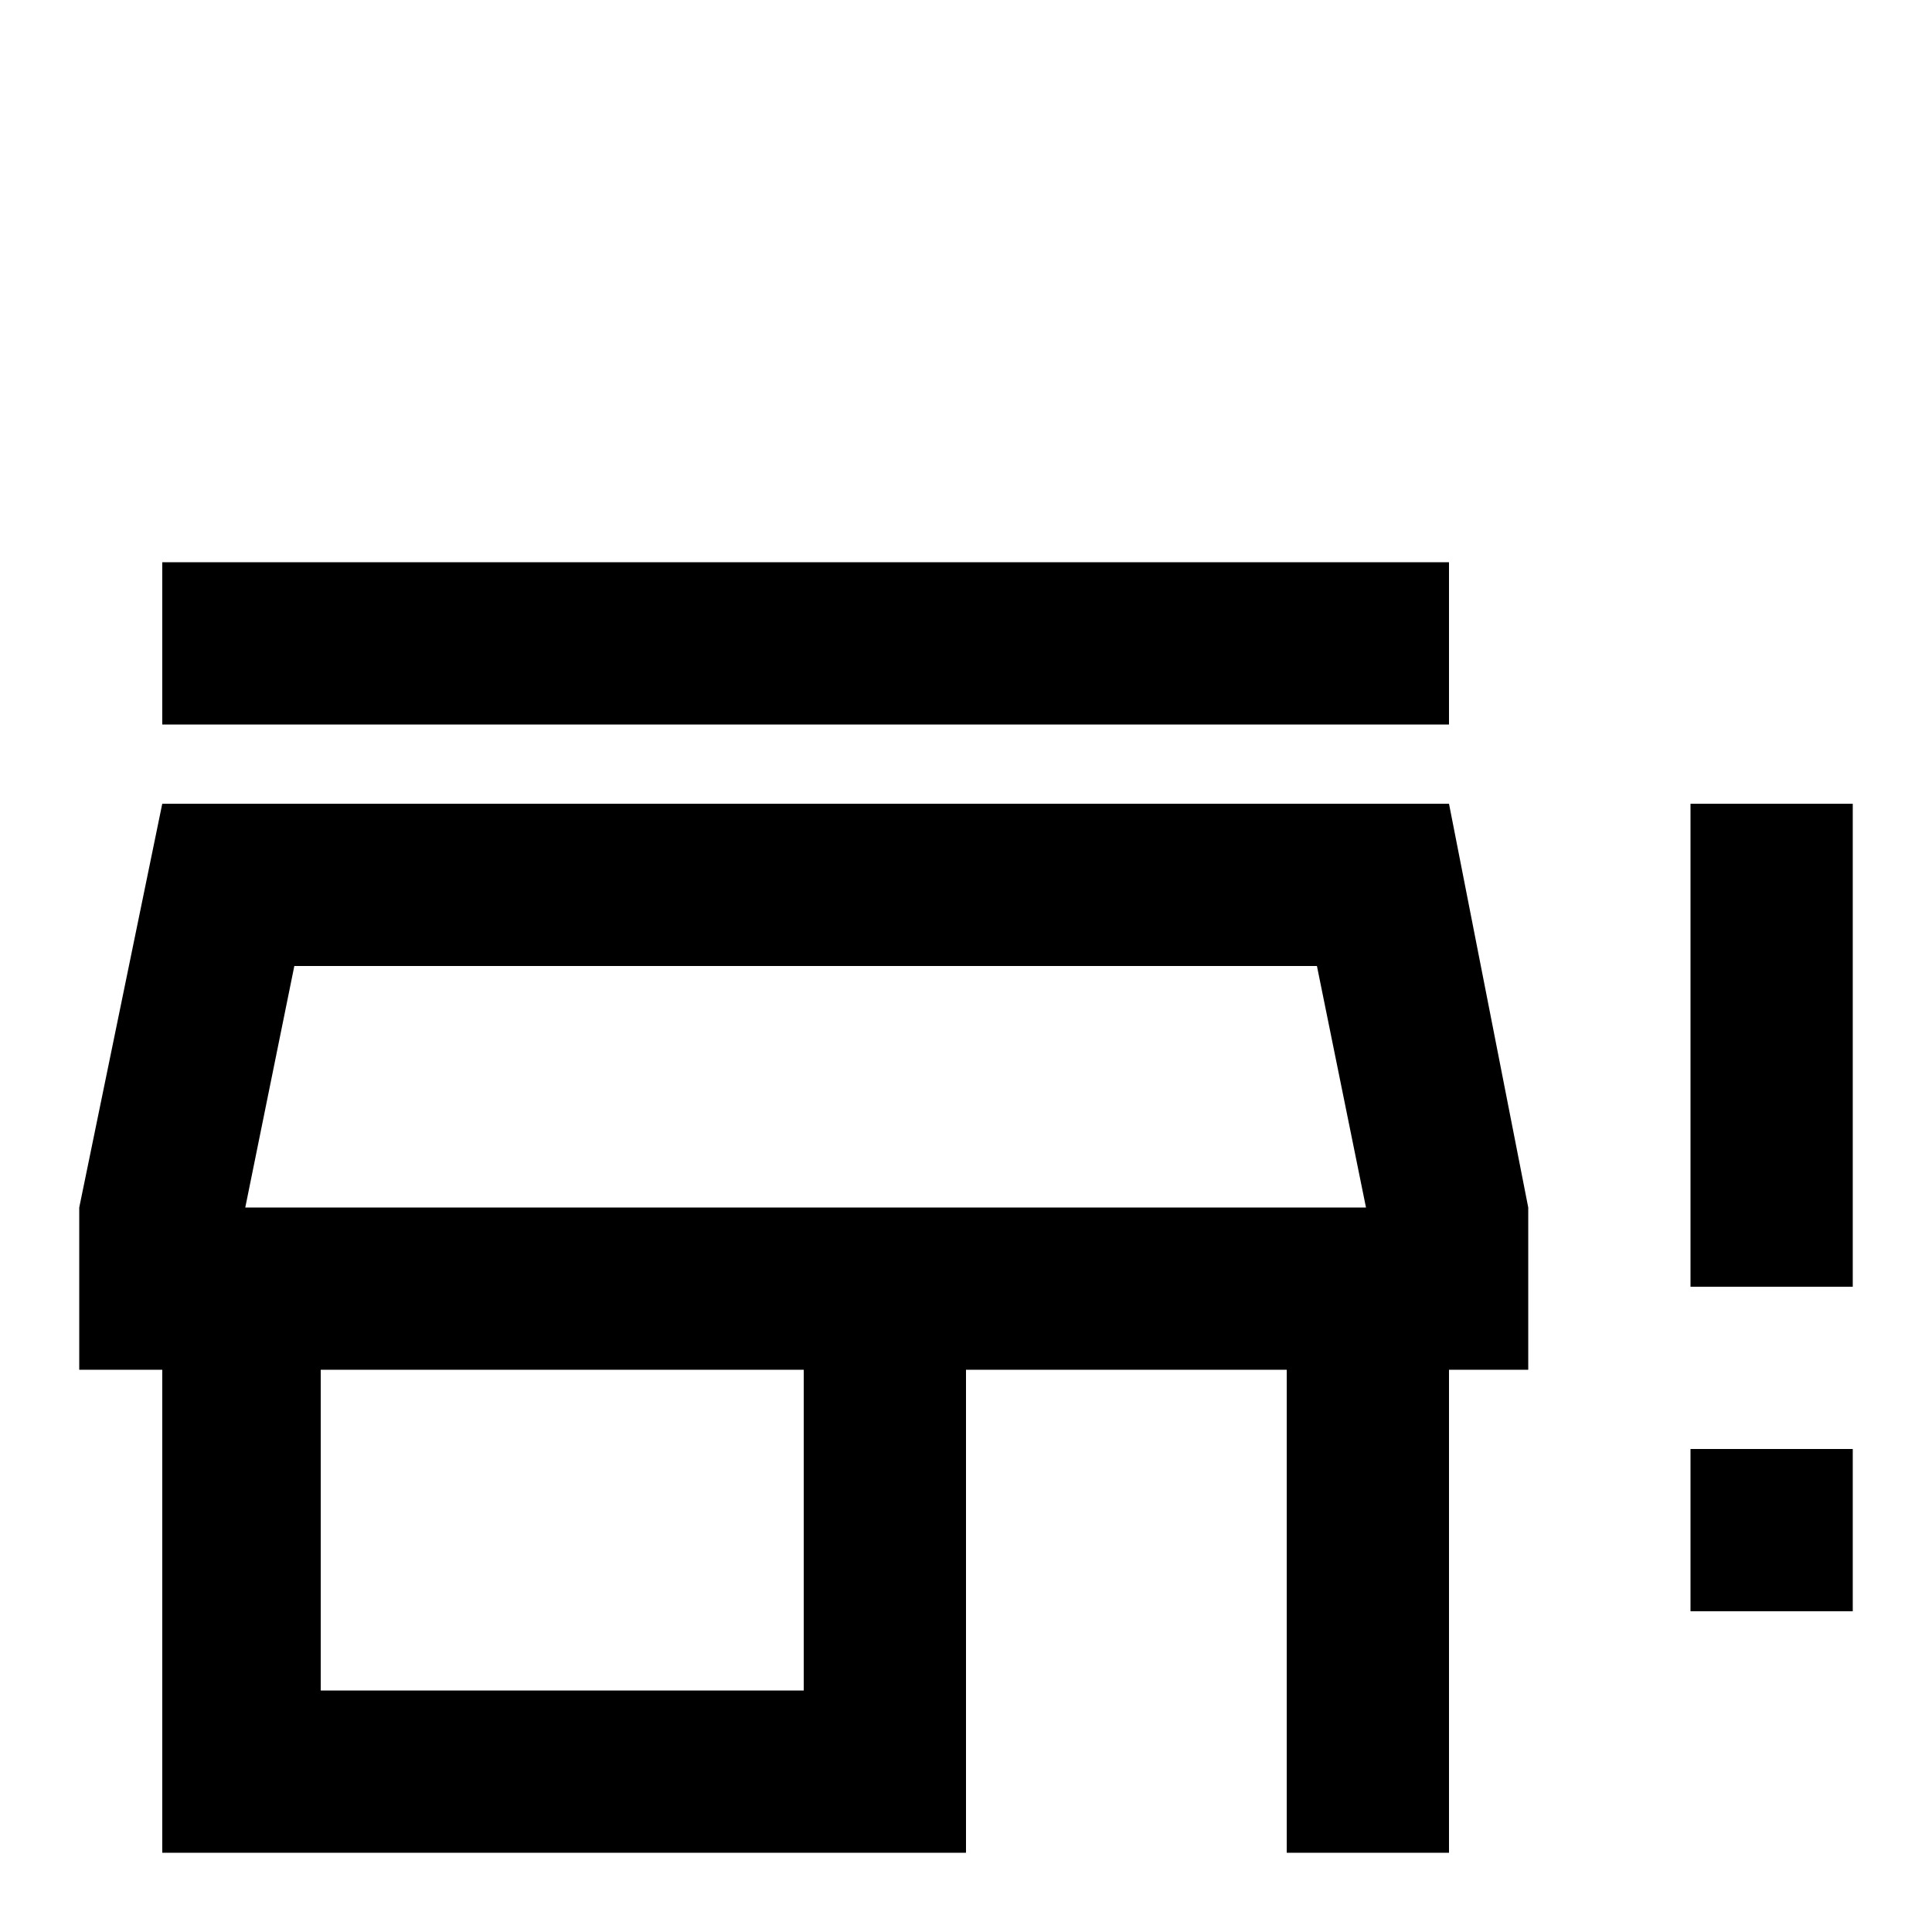 <svg xmlns="http://www.w3.org/2000/svg" viewBox="0 -512 512 512">
	<path fill="#000000" d="M43 -299L21 -192V-149H43V-21H256V-149H341V-21H384V-149H405V-192L384 -299ZM213 -64H85V-149H213ZM65 -192L78 -256H349L362 -192ZM384 -320H43V-363H384ZM491 -299V-171H448V-299ZM448 -128H491V-85H448Z"/>
</svg>